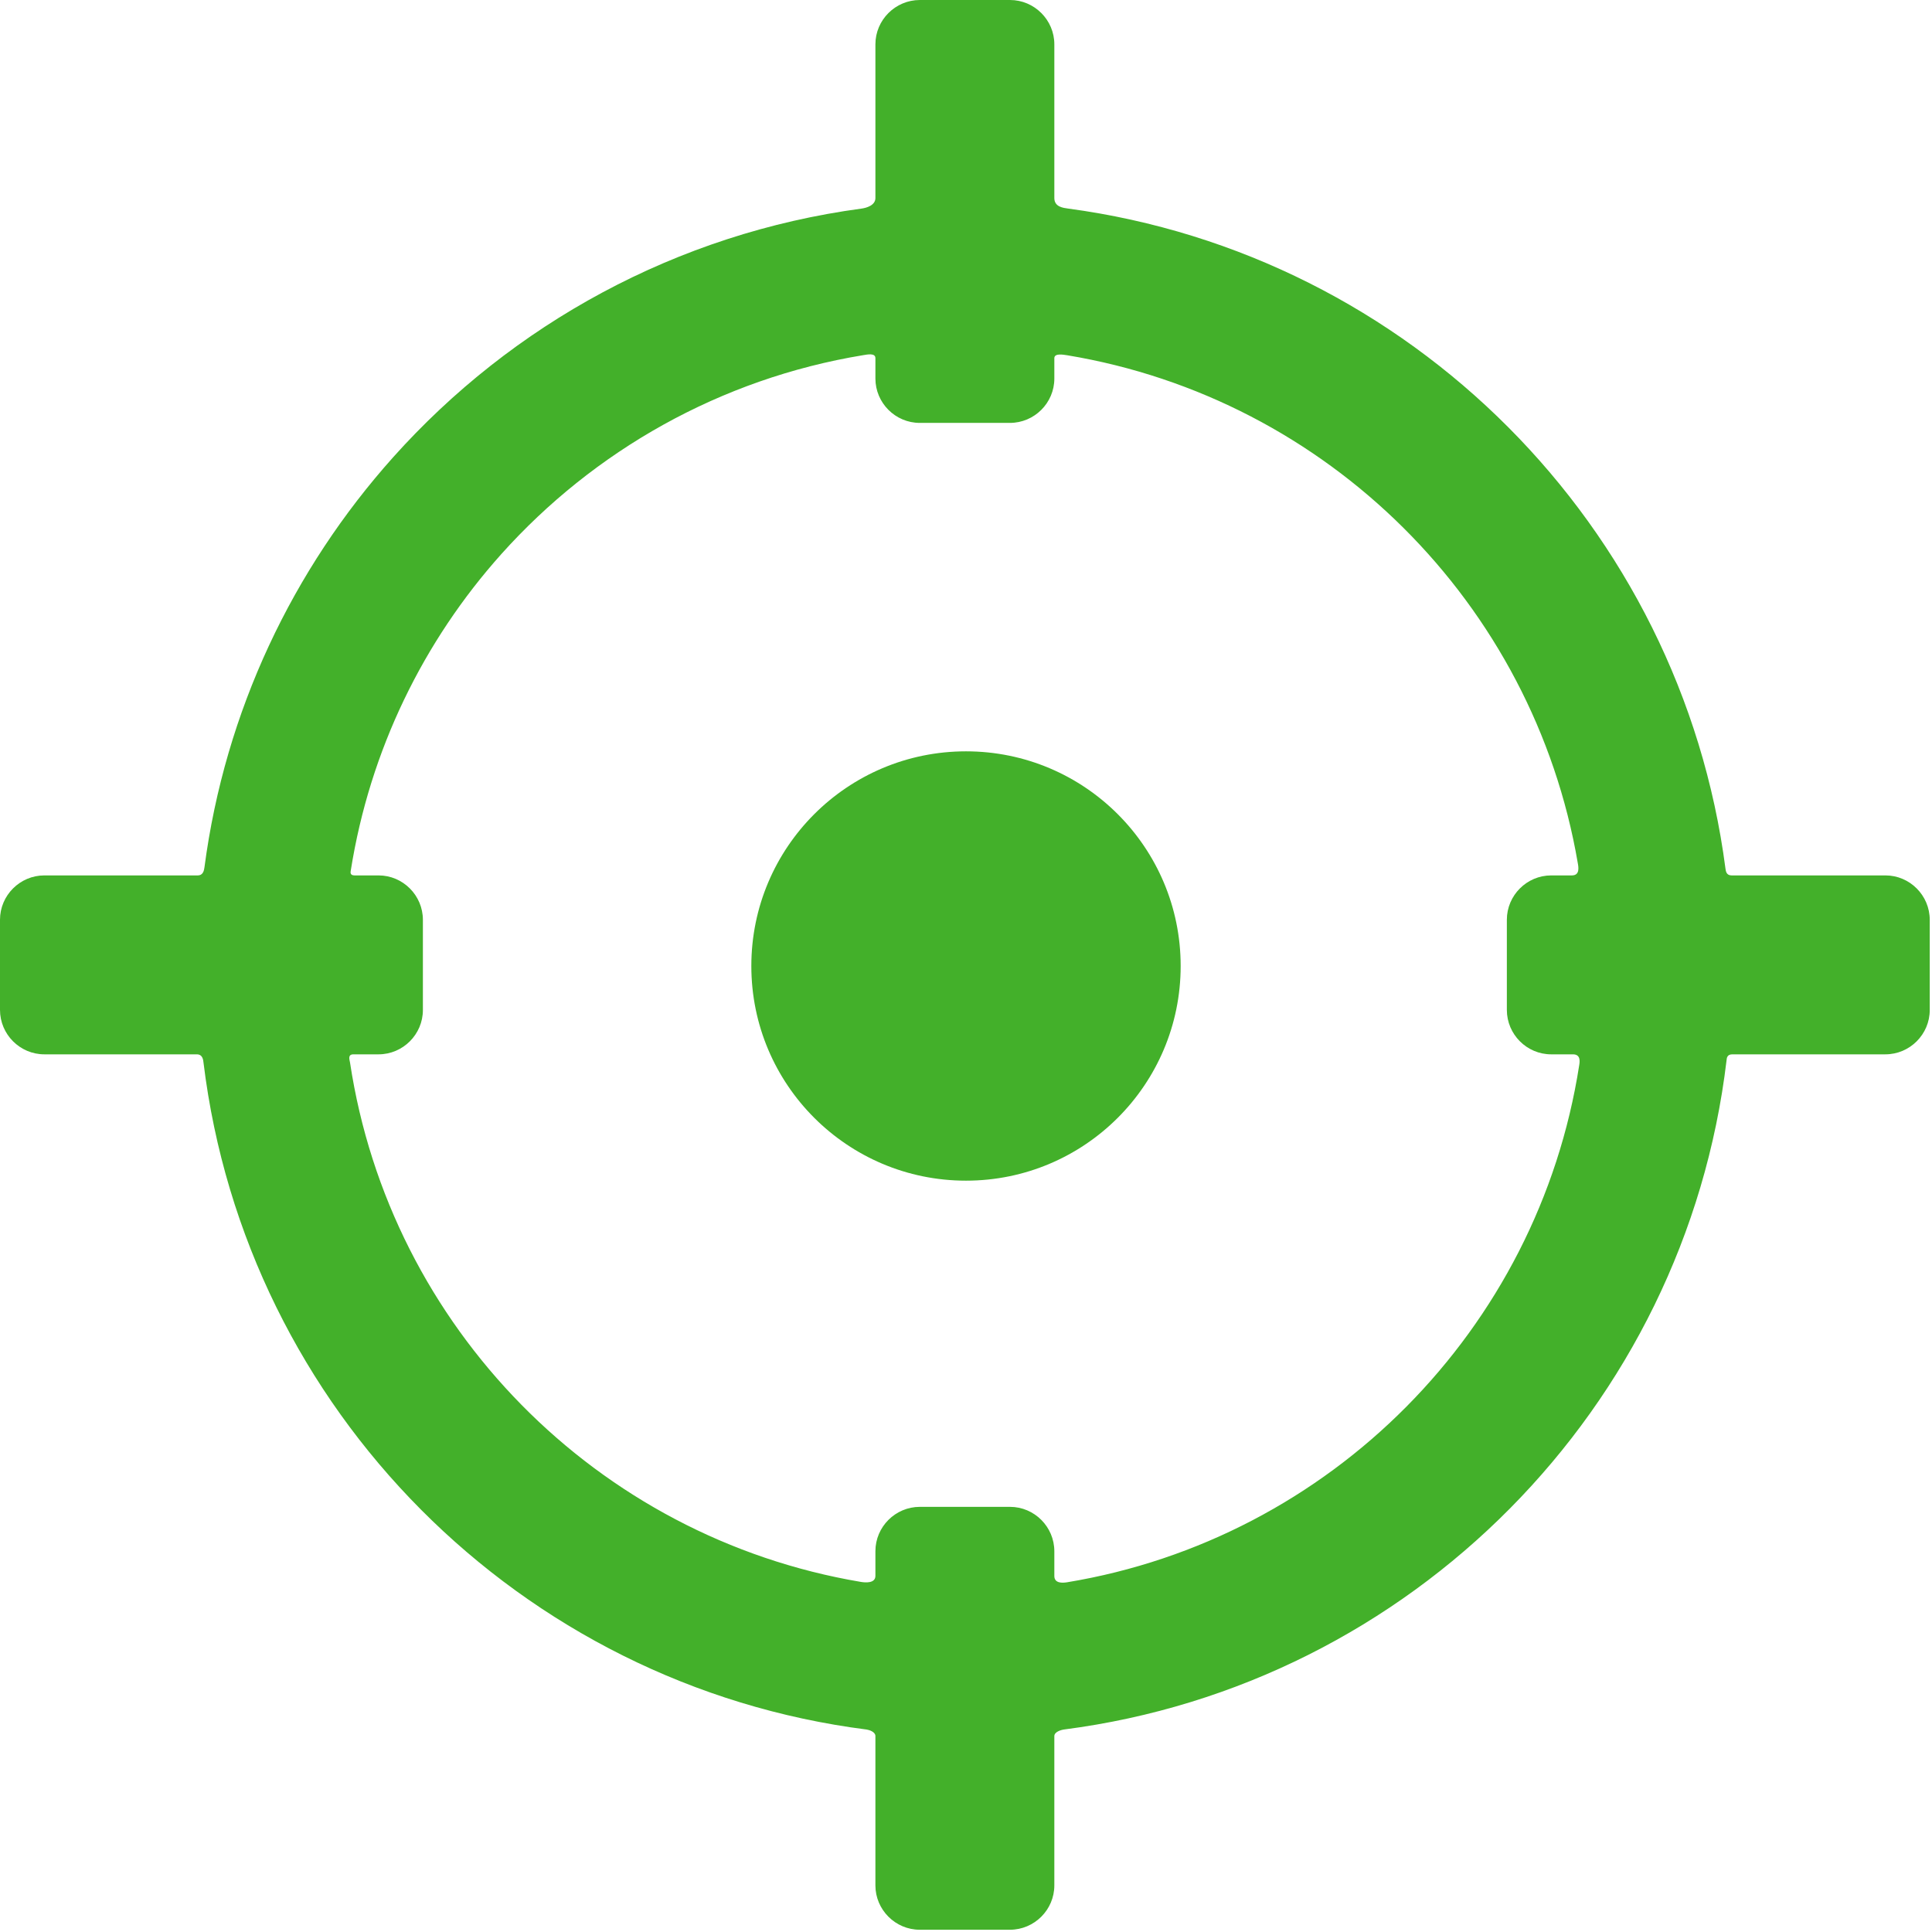 <svg xmlns="http://www.w3.org/2000/svg" width="18" height="18" viewBox="0 0 18 18">
    <g fill="none" fill-rule="evenodd">
        <g fill="#43B02A">
            <g>
                <g transform="translate(-20 -180) translate(20 171) translate(0 9)">
                    <g fill-rule="nonzero">
                        <path d="M17.566 8.156h-1.434c-.049 0-.053-.042-.056-.062C15.66 4.9 13.138 2.37 9.95 1.943c-.042-.006-.127-.014-.127-.098V.413C9.823.186 9.637 0 9.41 0h-.84c-.228 0-.414.186-.414.413v1.432c0 .069-.085.092-.127.098-1.727.232-3.259 1.08-4.366 2.317-.934 1.044-1.566 2.363-1.758 3.82-.004.026-.01.076-.063.076H.413c-.227 0-.413.186-.413.413v.84c0 .228.186.414.413.414h1.42c.056 0 .06.052.063.077.395 3.235 2.95 5.802 6.18 6.214.026.004.08.023.08.06v1.392c0 .227.186.413.413.413h.84c.228 0 .414-.186.414-.413v-1.391c0-.04.062-.058.093-.062 3.23-.418 5.784-2.993 6.17-6.235.002-.018.003-.055.054-.055h1.426c.227 0 .413-.186.413-.413v-.84c0-.228-.186-.414-.413-.414zm-7.743 6.527v-.23c0-.228-.186-.414-.413-.414h-.84c-.228 0-.414.186-.414.413v.23c0 .07-.091.064-.137.056-2.455-.414-4.385-2.37-4.758-4.839-.004-.025-.024-.076.032-.076h.234c.227 0 .413-.186.413-.413v-.84c0-.228-.186-.414-.413-.414h-.224c-.043 0-.038-.03-.035-.045.178-1.123.678-2.139 1.403-2.949.862-.962 2.04-1.634 3.371-1.853.038-.006.114-.023.114.028v.19c0 .227.186.413.413.413h.84c.228 0 .414-.186.414-.413v-.19c0-.048.081-.033.121-.027 2.426.403 4.342 2.31 4.756 4.732.007.038.02.114-.055.114h-.193c-.227 0-.413.186-.413.413v.84c0 .228.186.414.413.414h.203c.073 0 .064.068.058.102-.383 2.463-2.318 4.412-4.773 4.817-.039.006-.117.012-.117-.059z"/>
                    </g>
                    <circle cx="9" cy="9" r="2"/>
                </g>
            </g>
        </g>
    </g>
</svg>
